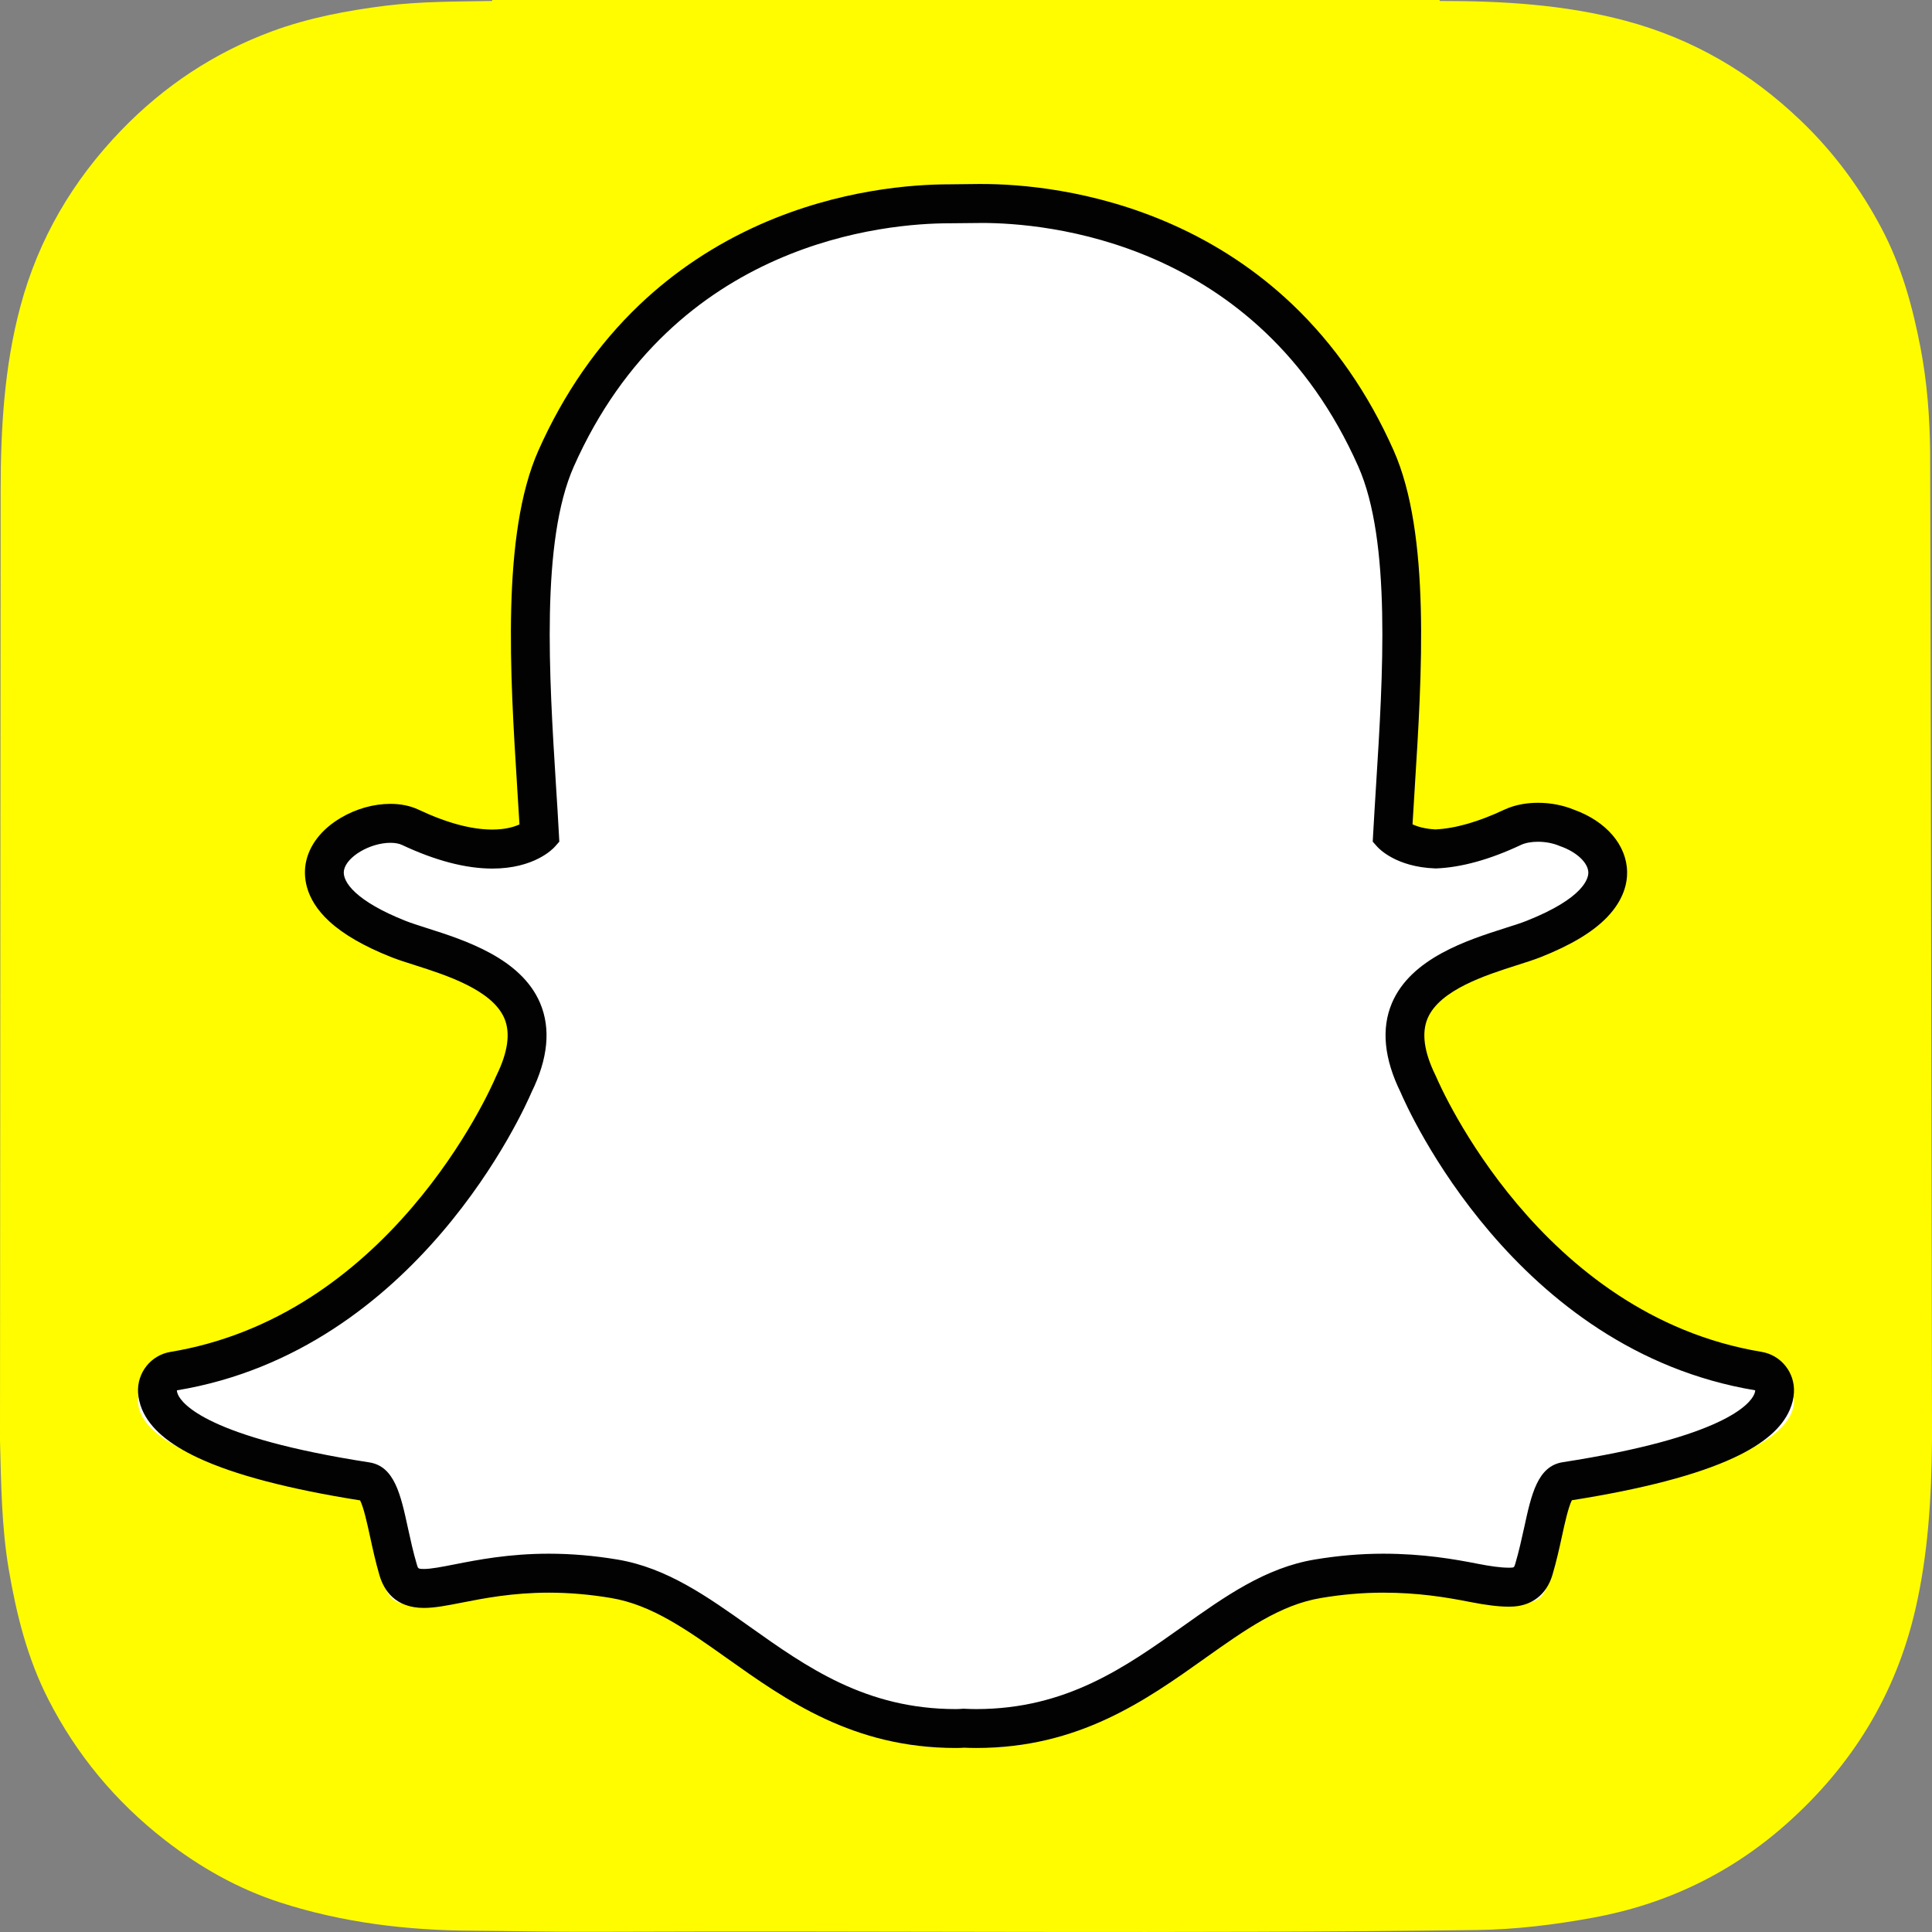<svg width="42" height="42" viewBox="0 0 42 42" fill="none" xmlns="http://www.w3.org/2000/svg">
<rect x="0" y="0" width="42" height="42" fill="#808080" stroke="none"/>
<g clip-path="url(#clip0)">
<path d="M0 31.317V31.319C0.025 32.252 0.033 33.189 0.19 34.116C0.357 35.096 0.595 36.052 1.05 36.942C1.665 38.146 2.51 39.163 3.576 39.994C4.341 40.59 5.177 41.064 6.103 41.362C7.452 41.797 8.845 41.964 10.257 41.972C11.139 41.978 12.02 42 12.901 41.996C19.304 41.969 25.707 42.042 32.11 41.957C32.96 41.945 33.796 41.842 34.63 41.689C36.228 41.397 37.641 40.716 38.849 39.638C40.258 38.383 41.208 36.847 41.637 34.993C41.918 33.781 41.988 32.551 42 31.317V31.071C42 30.976 41.964 10.106 41.96 9.83C41.951 9.072 41.895 8.32 41.753 7.574C41.58 6.666 41.336 5.78 40.9 4.958C40.44 4.09 39.864 3.309 39.152 2.627C38.061 1.581 36.802 0.842 35.336 0.451C34.012 0.098 32.662 0.02 31.301 0.021C31.299 0.02 31.294 0.007 31.293 0H10.7C10.7 0.007 10.699 0.014 10.699 0.021C9.927 0.035 9.153 0.029 8.385 0.124C7.544 0.229 6.71 0.386 5.914 0.68C4.659 1.144 3.569 1.866 2.638 2.83C1.583 3.923 0.839 5.186 0.444 6.658C0.092 7.97 0.016 9.309 0.014 10.657" fill="#FFFC00"/>
<path d="M21.227 38C21.125 38 21.027 37.996 20.953 37.993C20.895 37.998 20.834 38 20.773 38C18.63 38 17.196 36.981 15.932 36.081C15.025 35.436 14.17 34.828 13.168 34.66C12.677 34.578 12.187 34.537 11.714 34.537C10.863 34.537 10.189 34.67 9.698 34.766C9.395 34.826 9.135 34.877 8.933 34.877C8.722 34.877 8.465 34.83 8.358 34.462C8.274 34.173 8.213 33.892 8.154 33.622C8.008 32.947 7.901 32.534 7.65 32.495C4.961 32.078 3.373 31.463 3.056 30.719C3.023 30.64 3.005 30.562 3.001 30.484C2.988 30.262 3.144 30.067 3.362 30.031C5.497 29.677 7.395 28.542 9.004 26.656C10.251 25.196 10.863 23.8 10.929 23.646C10.932 23.639 10.935 23.632 10.938 23.625C11.249 22.992 11.31 22.445 11.122 22C10.776 21.178 9.629 20.812 8.87 20.569C8.681 20.509 8.502 20.453 8.36 20.396C7.687 20.128 6.581 19.563 6.728 18.784C6.835 18.215 7.583 17.819 8.187 17.819C8.355 17.819 8.504 17.849 8.629 17.908C9.311 18.23 9.926 18.393 10.454 18.393C11.111 18.393 11.428 18.141 11.505 18.07C11.486 17.717 11.463 17.344 11.44 16.992C11.44 16.991 11.44 16.987 11.44 16.987C11.286 14.52 11.093 11.449 11.874 9.688C14.211 4.417 19.167 4.007 20.63 4.007C20.669 4.007 21.267 4.001 21.267 4.001C21.295 4 21.324 4 21.354 4C22.821 4 27.788 4.41 30.126 9.685C30.907 11.447 30.714 14.52 30.559 16.99L30.552 17.109C30.531 17.444 30.512 17.762 30.495 18.069C30.567 18.136 30.858 18.367 31.448 18.39C31.952 18.371 32.53 18.208 33.168 17.908C33.365 17.815 33.583 17.796 33.731 17.796C33.955 17.796 34.182 17.84 34.372 17.919L34.382 17.923C34.923 18.116 35.277 18.502 35.285 18.908C35.292 19.285 35.013 19.85 33.639 20.396C33.499 20.452 33.319 20.509 33.13 20.57C32.37 20.812 31.224 21.178 30.877 22C30.689 22.445 30.751 22.992 31.061 23.625C31.065 23.632 31.068 23.639 31.071 23.646C31.167 23.871 33.479 29.176 38.638 30.031C38.856 30.067 39.012 30.262 38.999 30.483C38.995 30.563 38.976 30.643 38.942 30.72C38.628 31.461 37.04 32.075 34.35 32.492C34.098 32.532 33.992 32.942 33.846 33.614C33.786 33.891 33.725 34.163 33.641 34.449C33.563 34.718 33.389 34.849 33.109 34.849H33.067C32.885 34.849 32.627 34.816 32.302 34.752C31.734 34.641 31.096 34.537 30.286 34.537C29.813 34.537 29.324 34.579 28.831 34.661C27.831 34.828 26.976 35.436 26.071 36.079C24.804 36.98 23.37 38 21.227 38Z" fill="white"/>
<path d="M21.346 4.847C22.695 4.847 27.339 5.211 29.527 10.139C30.248 11.762 30.063 14.702 29.915 17.063C29.892 17.438 29.869 17.801 29.85 18.148L29.842 18.297L29.941 18.408C29.981 18.453 30.356 18.846 31.189 18.878L31.203 18.879L31.216 18.879C31.767 18.858 32.388 18.686 33.062 18.369C33.161 18.322 33.293 18.299 33.433 18.299C33.592 18.299 33.761 18.329 33.901 18.389L33.922 18.397C34.275 18.521 34.525 18.756 34.529 18.968C34.531 19.088 34.441 19.52 33.189 20.017C33.067 20.066 32.906 20.117 32.719 20.176C31.904 20.436 30.672 20.829 30.258 21.809C30.025 22.362 30.088 23.014 30.448 23.747C30.596 24.094 32.922 29.357 38.157 30.224C38.156 30.249 38.15 30.276 38.136 30.308C38.047 30.518 37.483 31.243 33.973 31.787C33.424 31.872 33.29 32.49 33.134 33.209C33.077 33.466 33.02 33.726 32.941 33.994C32.917 34.075 32.913 34.08 32.826 34.08C32.814 34.08 32.8 34.08 32.785 34.08C32.629 34.08 32.393 34.048 32.119 33.994C31.621 33.896 30.939 33.776 30.069 33.776C29.582 33.776 29.082 33.819 28.579 33.903C27.505 34.083 26.632 34.703 25.707 35.36C24.465 36.241 23.181 37.154 21.222 37.154C21.137 37.154 21.053 37.151 20.97 37.147L20.948 37.146L20.925 37.147C20.877 37.151 20.829 37.154 20.78 37.154C18.821 37.154 17.537 36.242 16.295 35.36C15.37 34.703 14.496 34.083 13.422 33.903C12.92 33.819 12.419 33.776 11.933 33.776C11.063 33.776 10.381 33.91 9.883 34.008C9.609 34.062 9.372 34.108 9.217 34.108C9.09 34.108 9.087 34.1 9.061 34.008C8.982 33.74 8.924 33.474 8.868 33.217C8.712 32.497 8.577 31.875 8.028 31.791C4.519 31.247 3.955 30.52 3.866 30.311C3.852 30.278 3.846 30.25 3.845 30.225C9.079 29.359 11.405 24.095 11.554 23.747C11.914 23.015 11.977 22.363 11.743 21.809C11.329 20.829 10.098 20.436 9.283 20.177C9.096 20.117 8.935 20.066 8.812 20.017C7.755 19.597 7.429 19.174 7.478 18.918C7.534 18.623 8.044 18.322 8.489 18.322C8.589 18.322 8.676 18.338 8.741 18.369C9.464 18.709 10.124 18.882 10.703 18.882C11.612 18.882 12.017 18.457 12.061 18.408L12.159 18.297L12.151 18.149C12.133 17.802 12.11 17.439 12.086 17.065C11.939 14.703 11.754 11.765 12.474 10.142C14.655 5.232 19.276 4.854 20.64 4.854C20.674 4.854 21.267 4.848 21.267 4.848C21.291 4.847 21.318 4.847 21.346 4.847ZM21.346 4H21.345C21.314 4 21.284 4 21.256 4C21.035 4.003 20.67 4.006 20.638 4.007C19.838 4.007 18.239 4.12 16.522 4.881C15.54 5.317 14.657 5.905 13.897 6.63C12.991 7.494 12.252 8.56 11.703 9.797C10.899 11.609 11.089 14.662 11.243 17.114L11.243 17.118C11.26 17.381 11.277 17.655 11.293 17.922C11.175 17.977 10.983 18.034 10.701 18.034C10.248 18.034 9.708 17.889 9.098 17.601C8.918 17.517 8.714 17.475 8.488 17.475C8.124 17.475 7.741 17.582 7.409 17.779C6.991 18.025 6.721 18.373 6.648 18.759C6.6 19.015 6.602 19.52 7.161 20.032C7.468 20.314 7.919 20.574 8.501 20.805C8.654 20.866 8.835 20.923 9.027 20.984C9.694 21.197 10.703 21.519 10.966 22.141C11.099 22.456 11.042 22.871 10.796 23.373C10.79 23.386 10.783 23.4 10.777 23.414C10.716 23.558 10.142 24.863 8.966 26.239C8.297 27.022 7.561 27.676 6.778 28.184C5.823 28.804 4.789 29.21 3.707 29.389C3.281 29.459 2.978 29.84 3.001 30.272C3.009 30.397 3.038 30.521 3.088 30.641C3.089 30.642 3.089 30.643 3.089 30.643C3.261 31.047 3.66 31.39 4.308 31.693C5.1 32.063 6.285 32.373 7.828 32.617C7.906 32.766 7.987 33.14 8.043 33.397C8.102 33.669 8.163 33.949 8.25 34.247C8.345 34.569 8.589 34.955 9.216 34.955C9.454 34.955 9.727 34.901 10.044 34.839C10.507 34.748 11.141 34.623 11.932 34.623C12.371 34.623 12.826 34.662 13.283 34.739C14.165 34.886 14.926 35.426 15.806 36.05C17.094 36.965 18.551 38 20.779 38C20.839 38 20.9 37.998 20.96 37.994C21.034 37.997 21.125 38 21.222 38C23.45 38 24.907 36.965 26.193 36.051L26.195 36.049C27.075 35.425 27.835 34.886 28.717 34.739C29.174 34.662 29.629 34.623 30.068 34.623C30.824 34.623 31.422 34.72 31.956 34.825C32.305 34.894 32.576 34.927 32.784 34.927L32.804 34.927H32.826C33.284 34.927 33.621 34.674 33.75 34.232C33.836 33.94 33.897 33.667 33.957 33.39C34.009 33.149 34.093 32.764 34.171 32.614C35.716 32.37 36.9 32.06 37.692 31.69C38.339 31.389 38.737 31.046 38.91 30.644C38.962 30.523 38.992 30.398 38.999 30.271C39.023 29.839 38.719 29.458 38.293 29.388C33.481 28.591 31.313 23.624 31.223 23.413C31.217 23.399 31.211 23.385 31.204 23.372C30.958 22.87 30.901 22.456 31.034 22.14C31.297 21.518 32.305 21.197 32.972 20.984C33.165 20.923 33.347 20.865 33.499 20.805C34.156 20.544 34.625 20.262 34.935 19.941C35.304 19.558 35.377 19.191 35.372 18.951C35.361 18.371 34.919 17.855 34.216 17.602C33.979 17.504 33.708 17.452 33.433 17.452C33.245 17.452 32.967 17.478 32.704 17.601C32.141 17.866 31.637 18.011 31.204 18.031C30.974 18.019 30.812 17.969 30.707 17.921C30.721 17.695 30.735 17.462 30.75 17.22L30.756 17.116C30.911 14.662 31.102 11.607 30.297 9.794C29.746 8.552 29.005 7.484 28.095 6.618C27.332 5.892 26.446 5.304 25.46 4.869C23.745 4.113 22.146 4 21.346 4Z" fill="#020202"/>
</g>
<defs>
<clipPath id="clip0">
<rect width="42" height="42" fill="white"/>
</clipPath>
</defs>
</svg>
